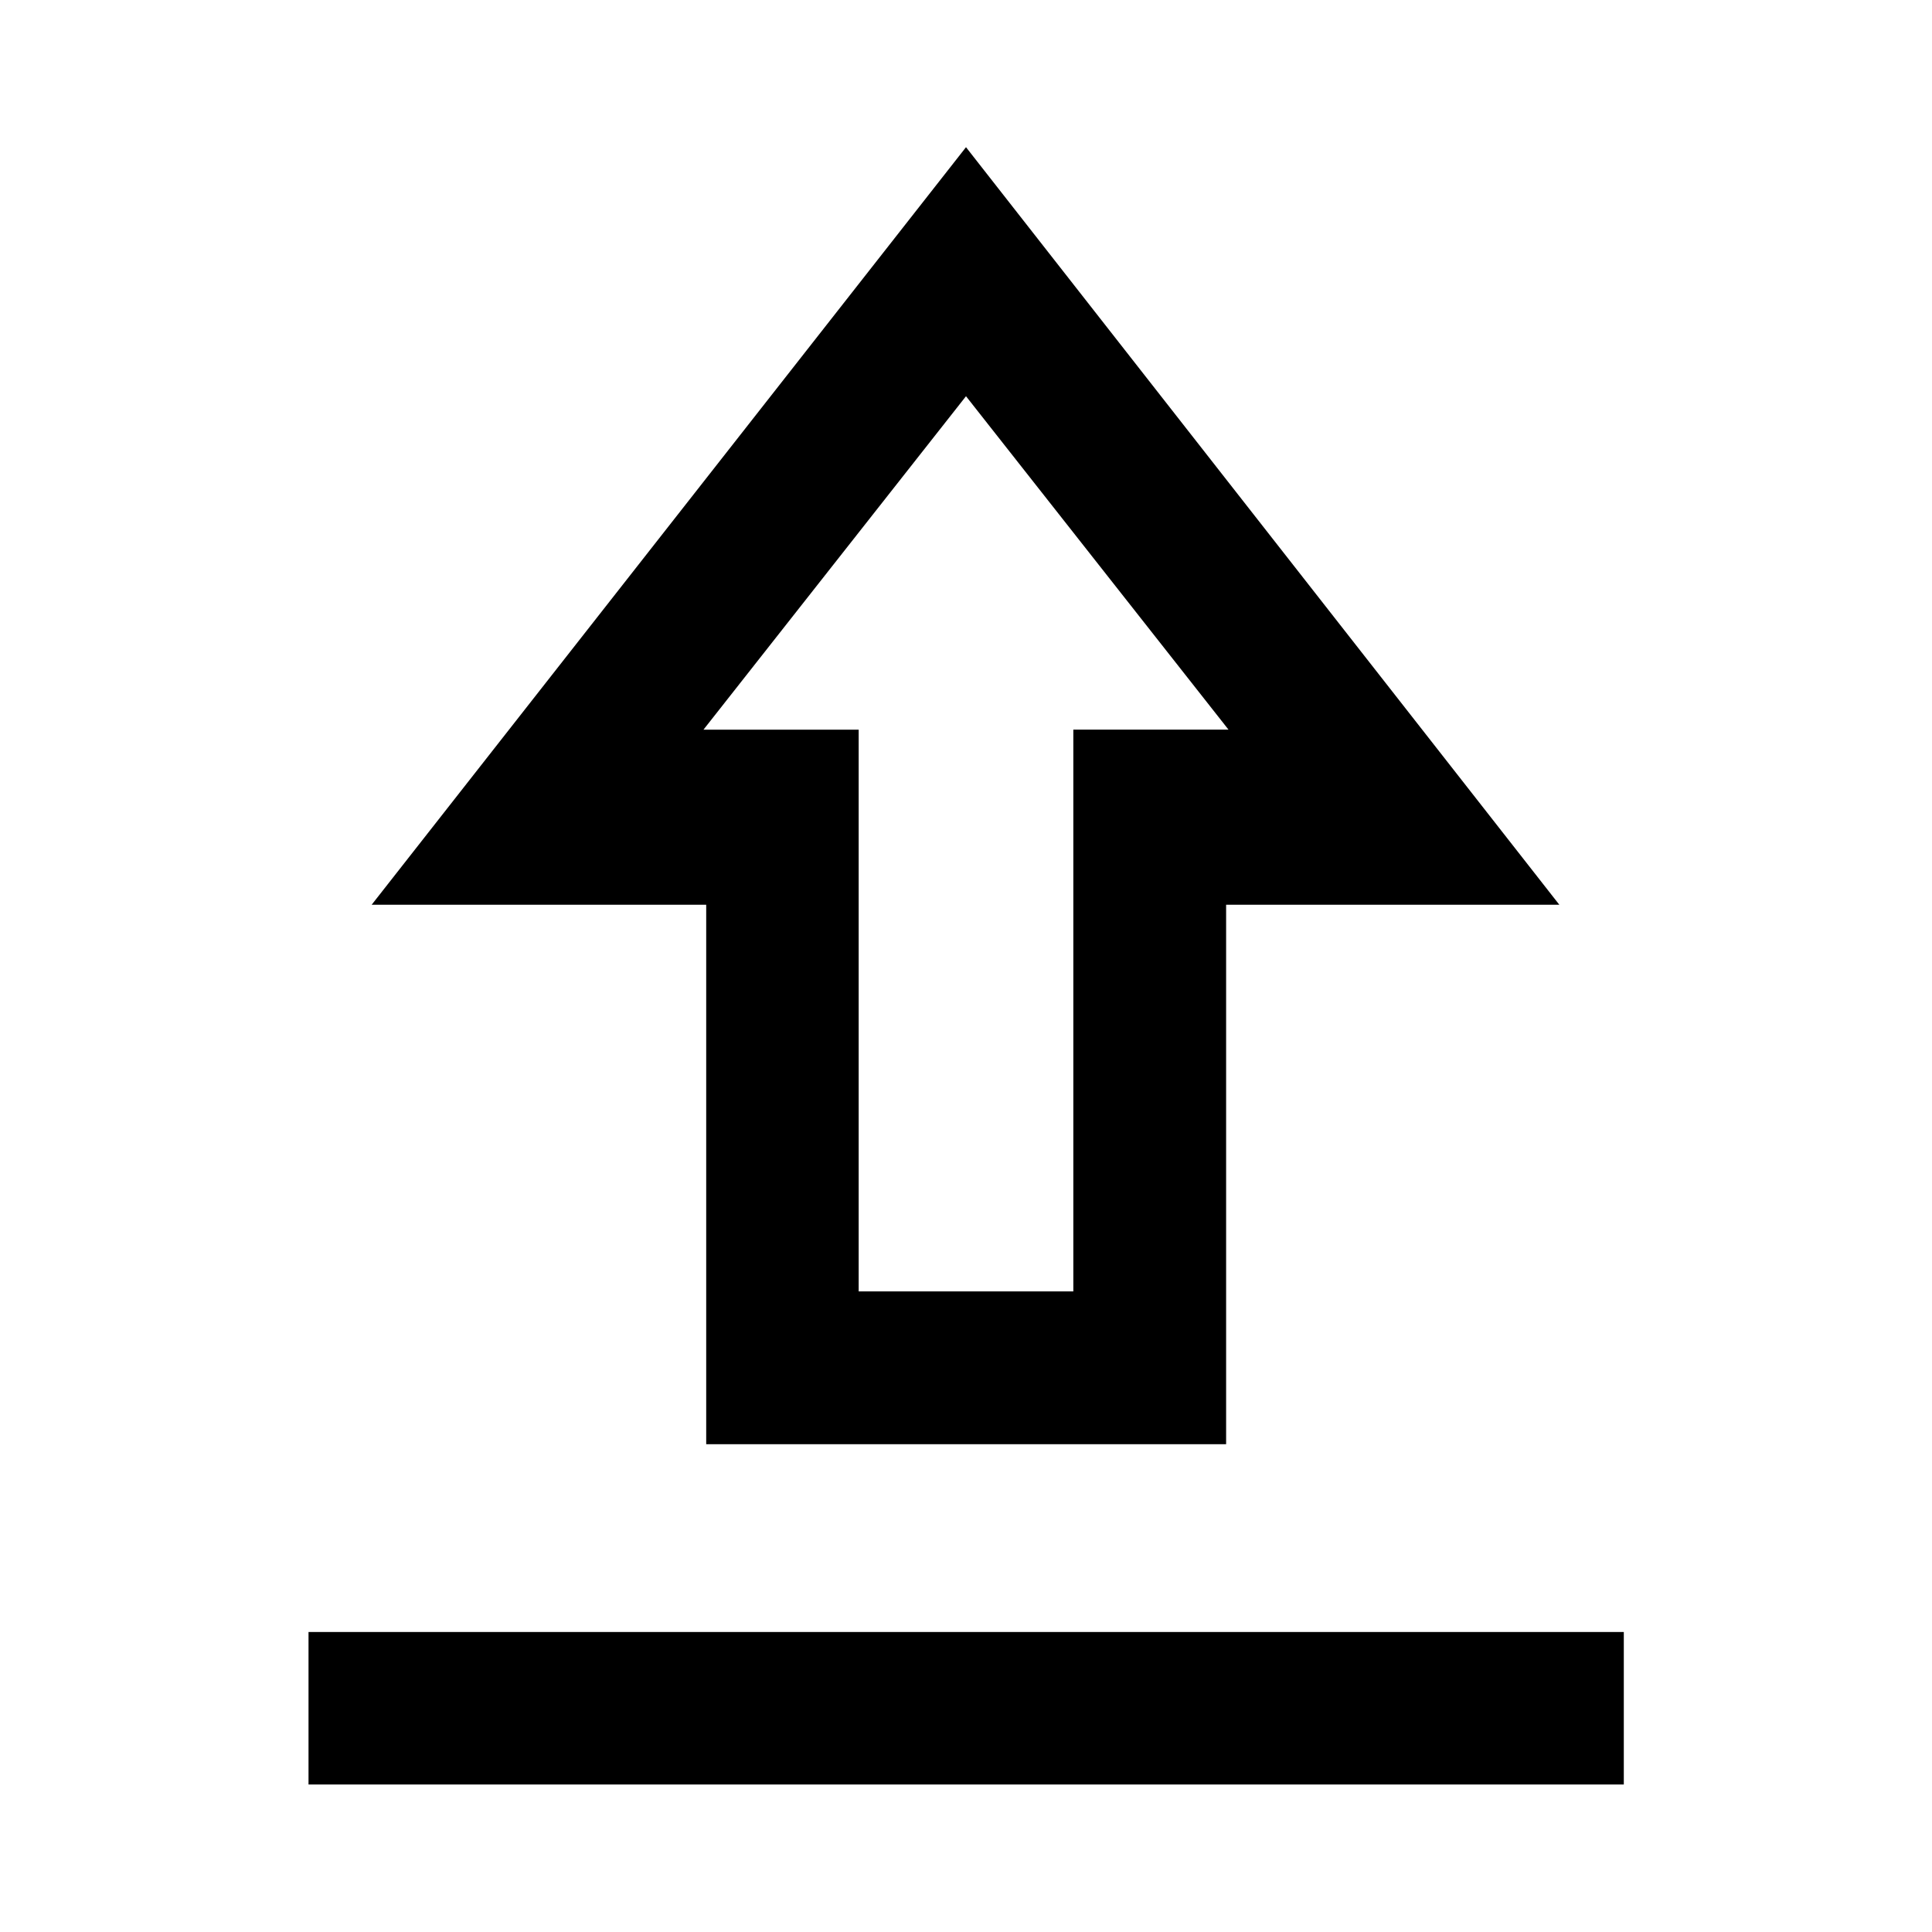 <svg xmlns="http://www.w3.org/2000/svg" height="40" viewBox="0 -960 960 960" width="40"><path d="M153.3-73.3v-75.76h653.56v75.76H153.3Zm197.61-169.09v-268.04H184.67L480-886.86l294.83 376.43H609.25v268.04H350.91Zm75.76-75.91h106.66v-279.14h77.11L480-763.12 349.56-597.44h77.11v279.14ZM480-597.44Z"/></svg>